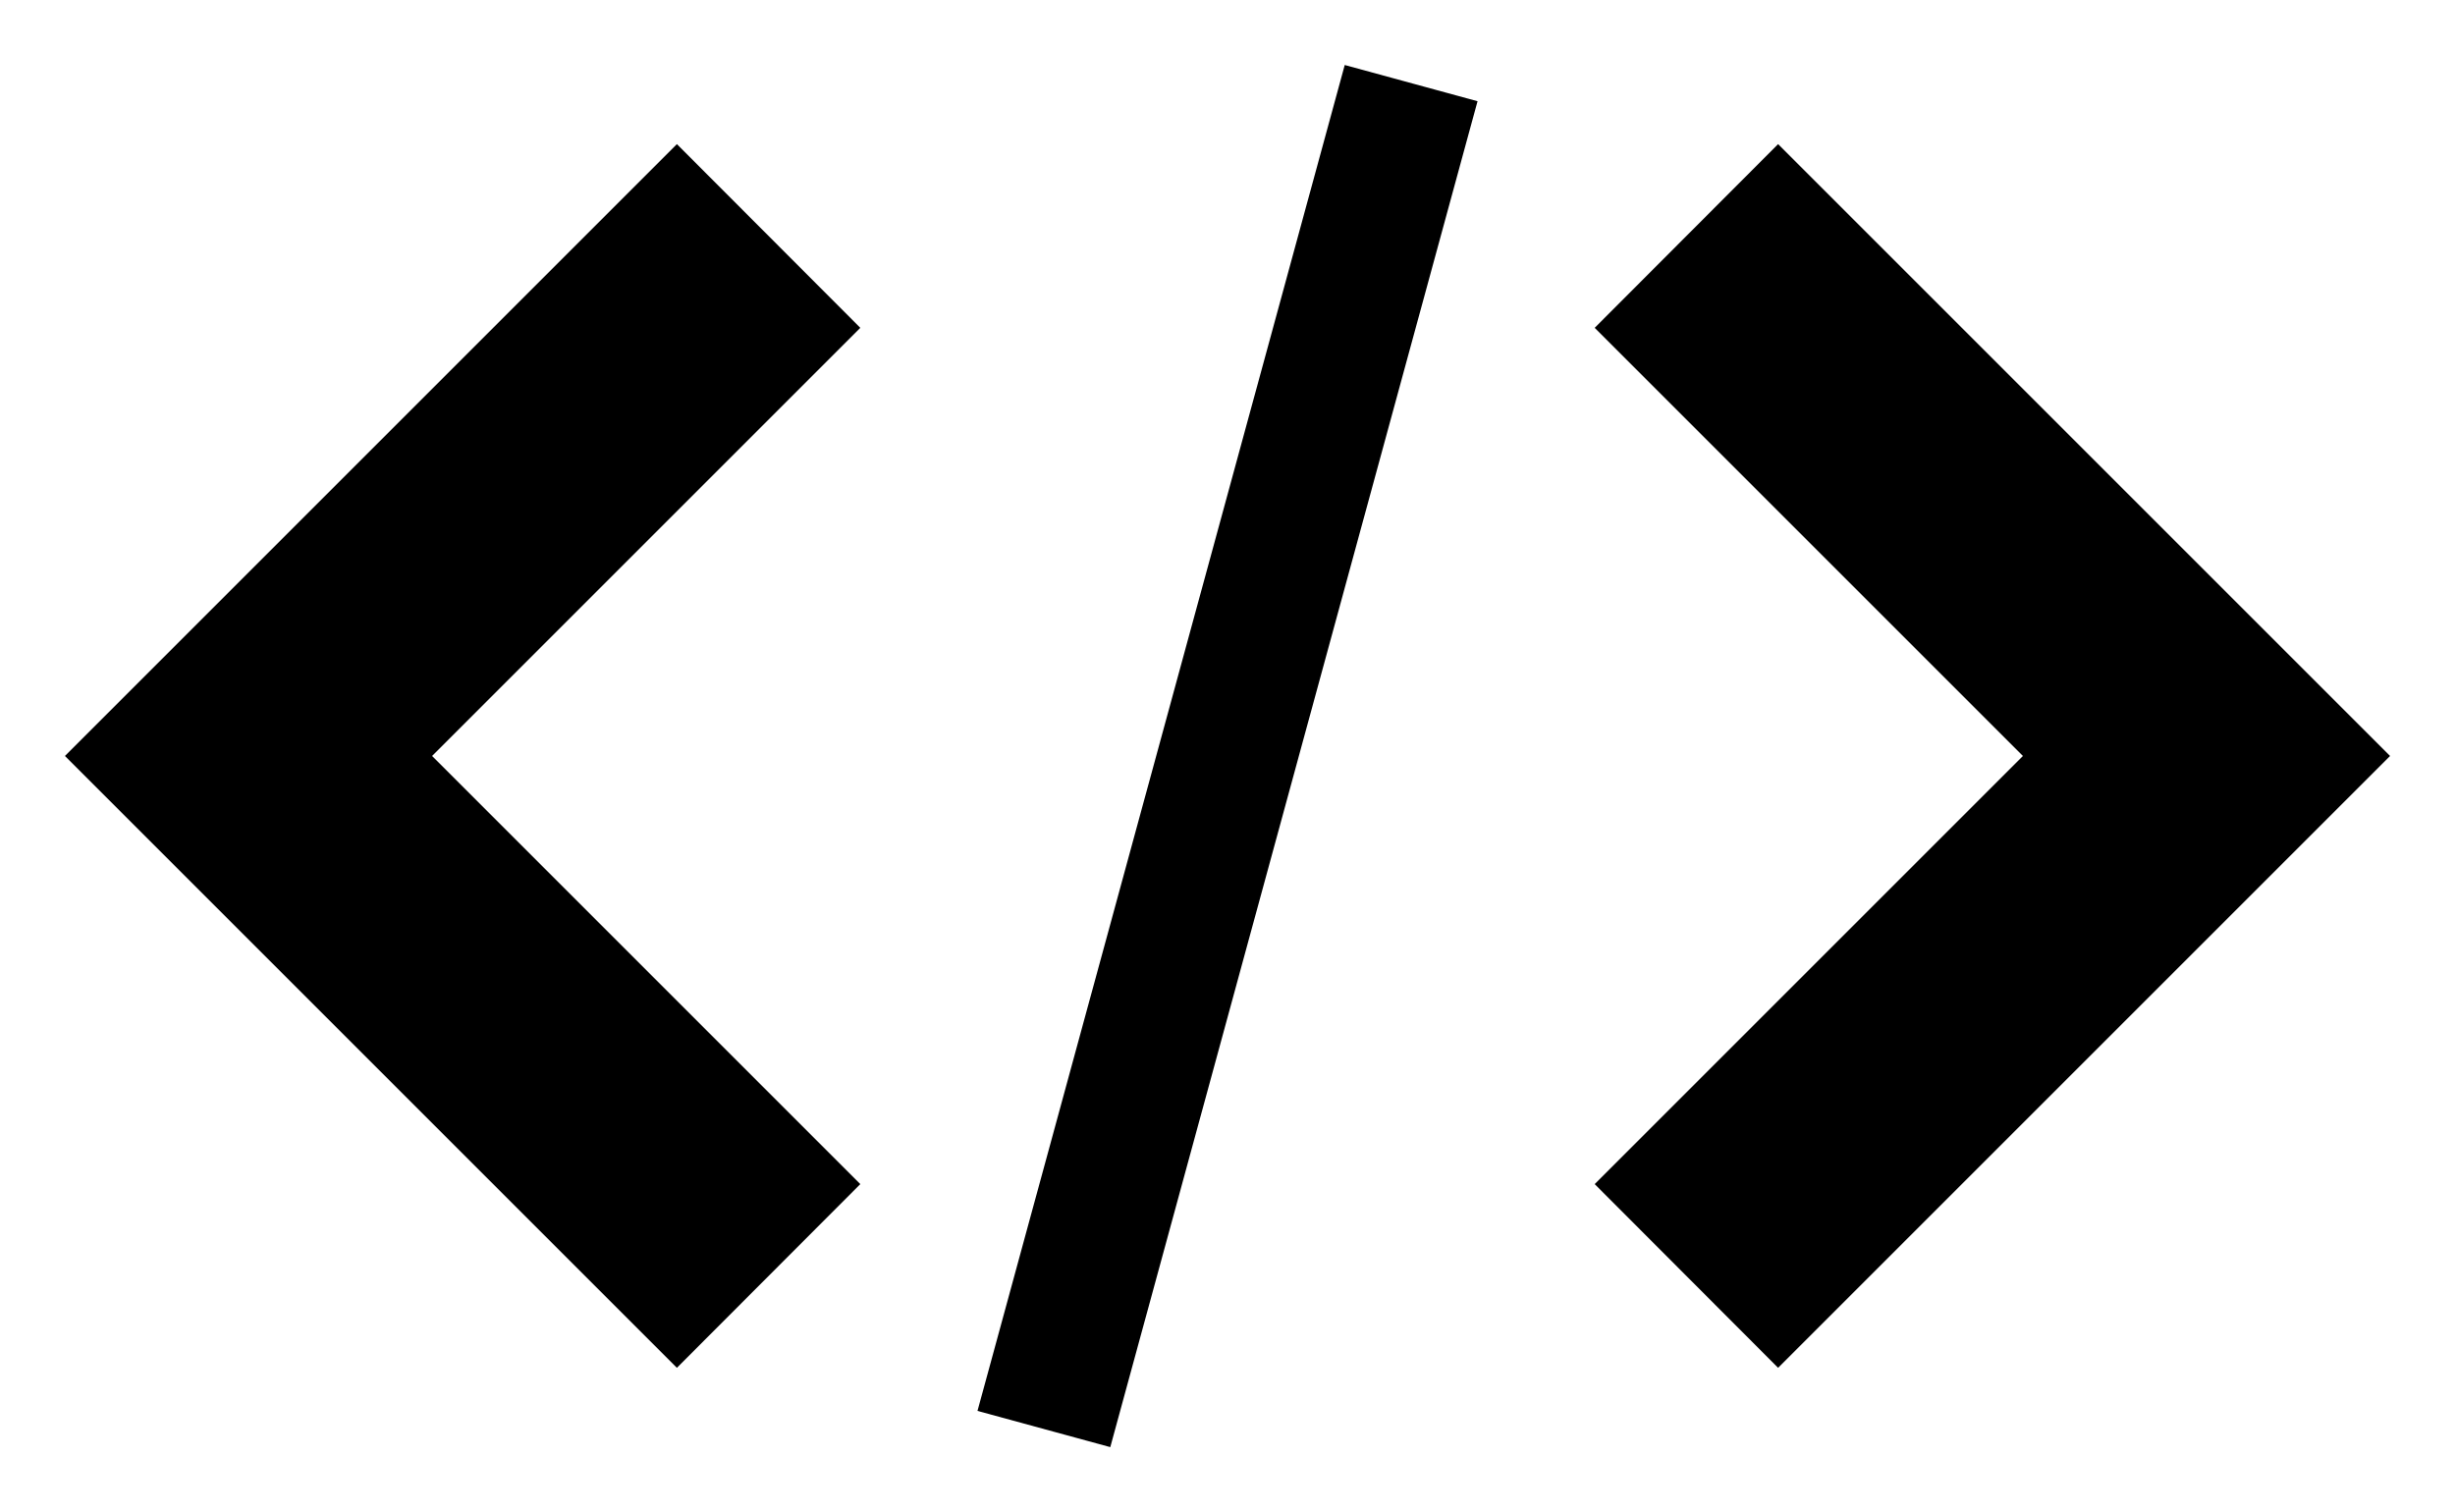 <svg id="Warstwa_1" data-name="Warstwa 1" xmlns="http://www.w3.org/2000/svg" viewBox="0 0 75.62 46.58"><polygon points="54.77 4.44 49.12 10.1 62.31 23.29 49.12 36.48 54.77 42.14 73.62 23.29 54.77 4.44"/><polygon points="20.85 4.44 2 23.29 20.85 42.14 26.5 36.48 13.31 23.29 26.5 10.1 20.85 4.44"/><rect x="16.32" y="21.17" width="42.98" height="4.24" transform="translate(5.39 53.64) rotate(-74.74)"/></svg>